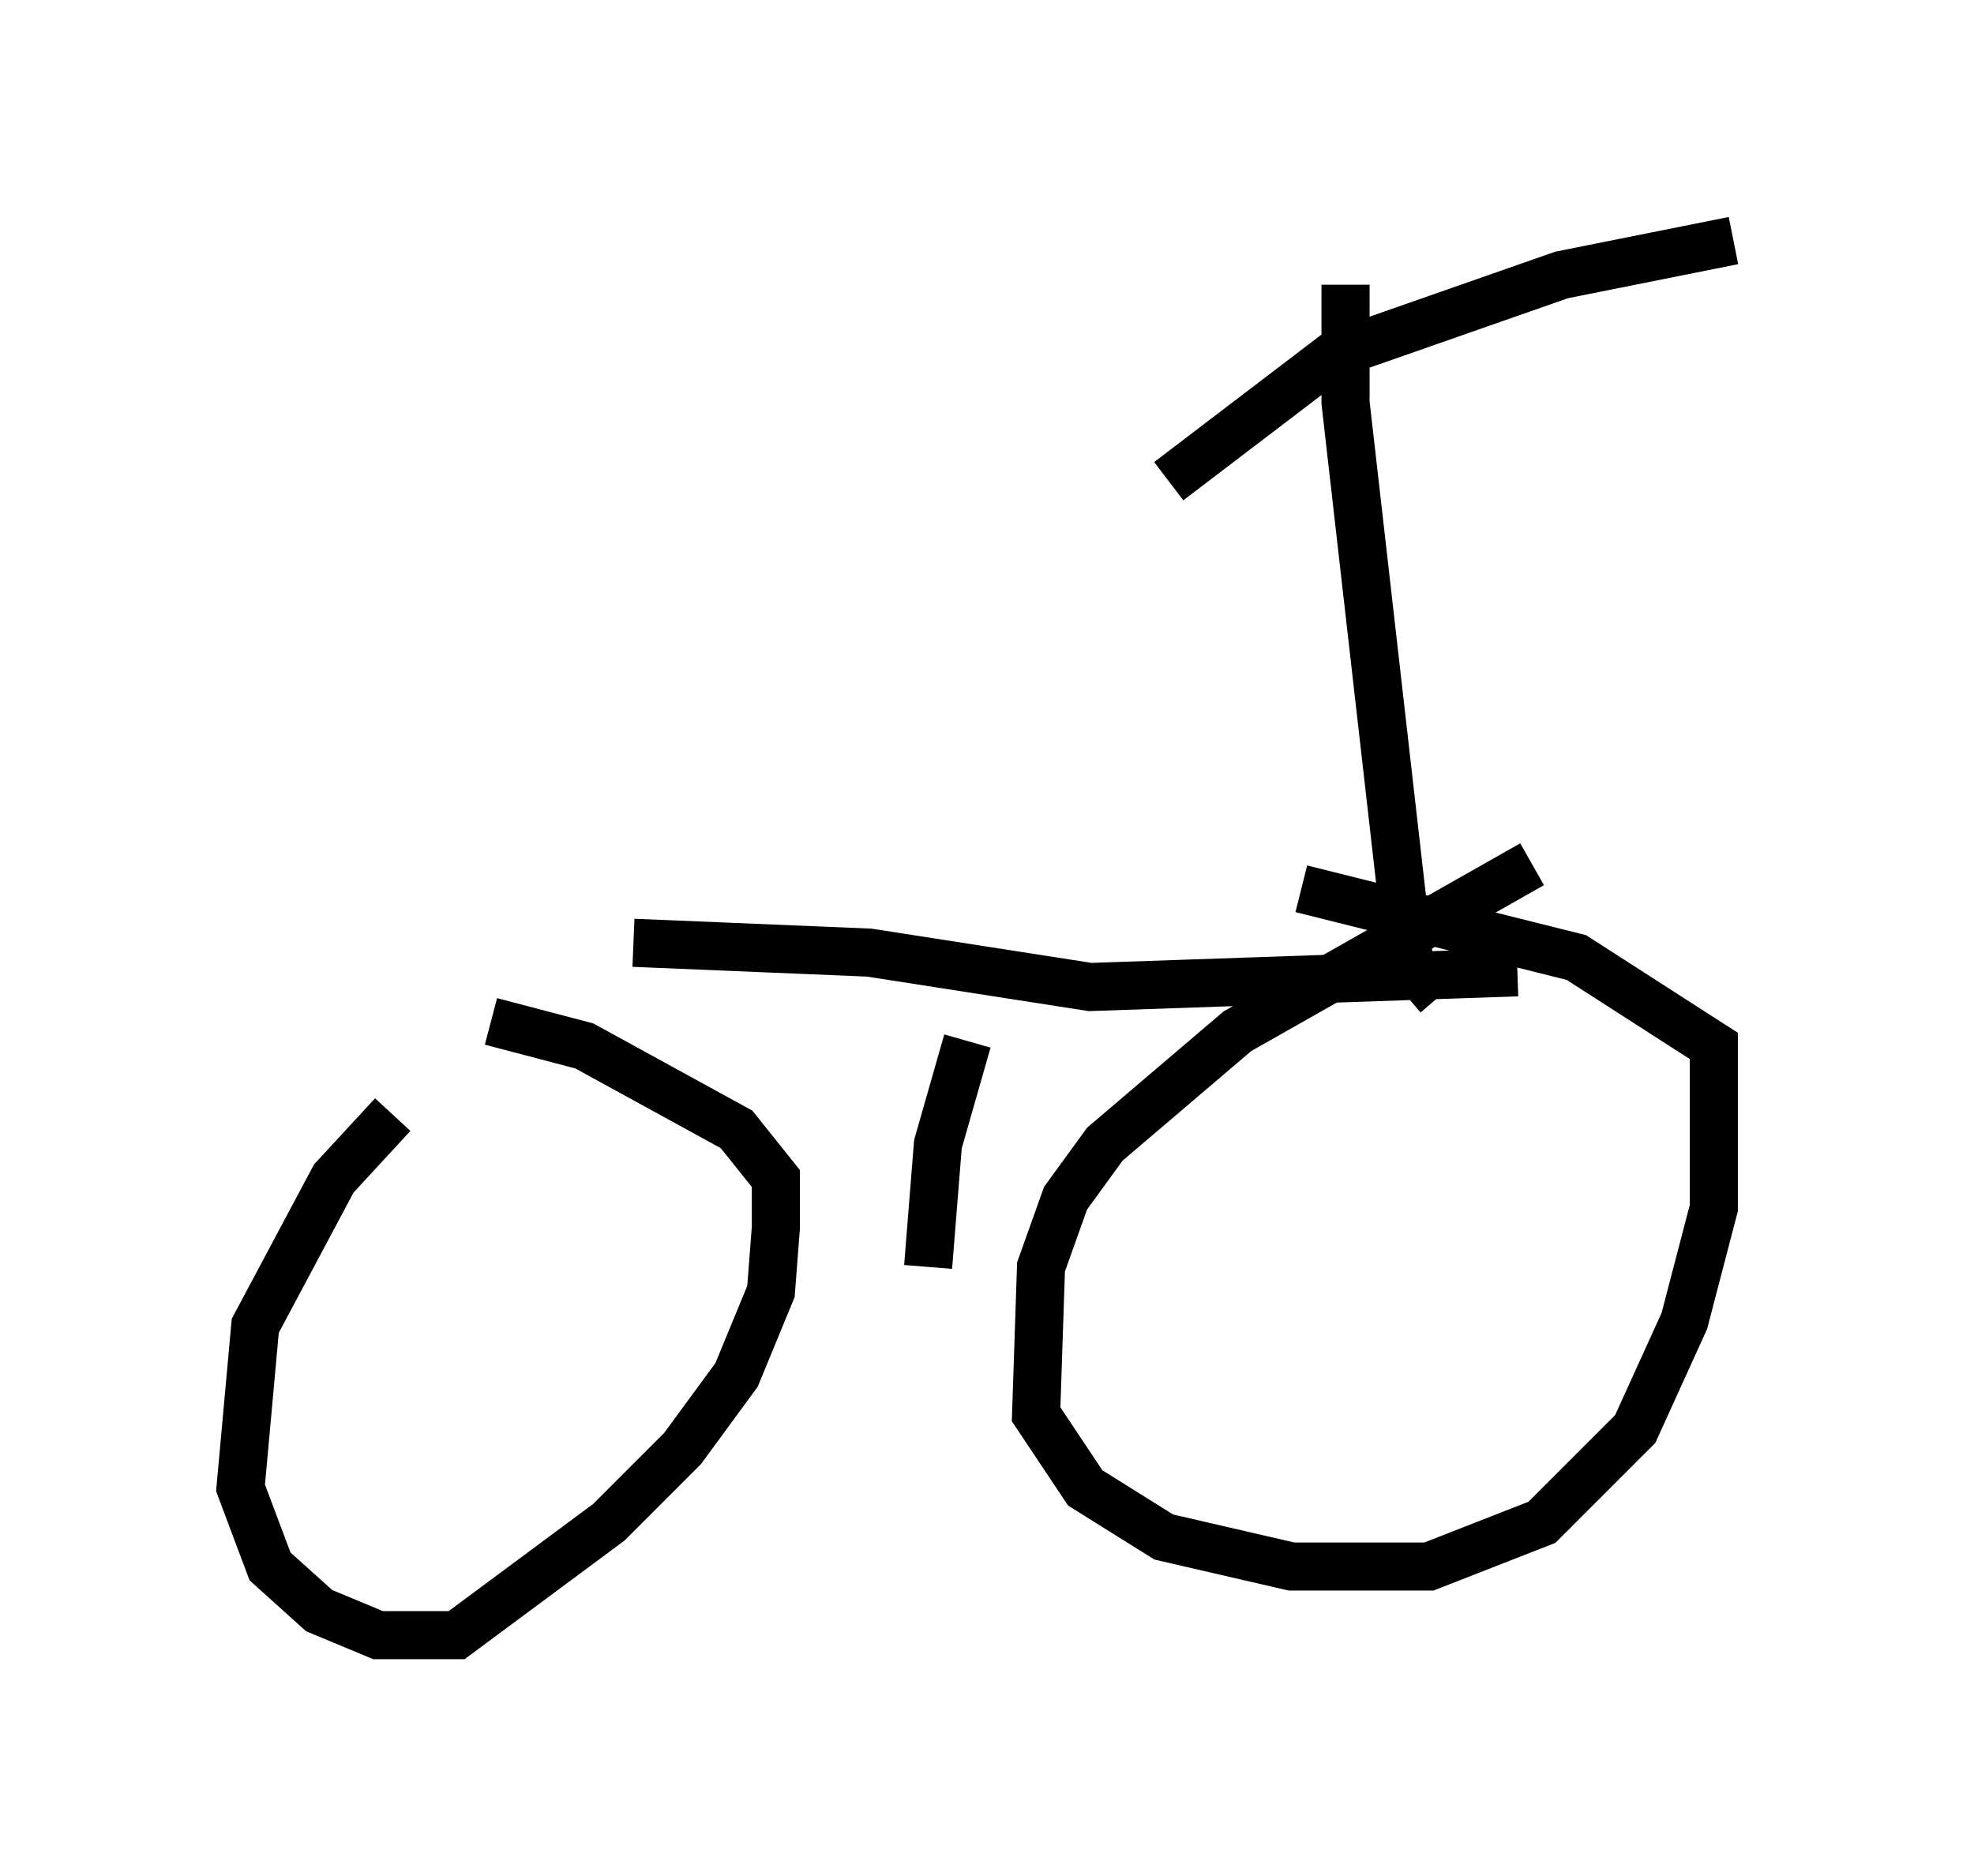 <?xml version="1.0" encoding="utf-8" ?>
<svg baseProfile="full" height="38.992" version="1.1" width="41.034" xmlns="http://www.w3.org/2000/svg" xmlns:ev="http://www.w3.org/2001/xml-events" xmlns:xlink="http://www.w3.org/1999/xlink"><defs /><rect fill="white" height="38.992" width="41.034" x="0" y="0" /><path d="M12.452, 20.415 m-4.288, 2.756 l-1.225, 1.327 -1.633, 3.063 l-0.306, 3.369 0.613, 1.633 l1.021, 0.919 1.225, 0.51 l1.633, 0.0 3.165, -2.348 l1.531, -1.531 1.123, -1.531 l0.715, -1.735 0.102, -1.327 l0.0, -1.021 -0.817, -1.021 l-3.165, -1.735 -1.94, -0.51 m21.642, -3.267 l-6.125, 3.471 -2.756, 2.348 l-0.817, 1.123 -0.51, 1.429 l-0.102, 3.063 1.021, 1.531 l1.633, 1.021 2.654, 0.613 l2.858, 0.0 2.348, -0.919 l1.94, -1.94 1.021, -2.246 l0.613, -2.348 0.0, -3.369 l-2.858, -1.838 -5.717, -1.429 m-7.758, 7.861 l0.204, -2.552 0.613, -2.144 m-6.942, -2.042 l4.9, 0.204 4.594, 0.715 l8.881, -0.306 m-1.633, 0.51 l-0.613, -0.715 -1.327, -11.638 l0.0, -2.45 m0.613, 0.817 l-4.288, 3.267 m3.573, -2.96 l0.51, 0.102 4.083, -1.429 l3.573, -0.715 " fill="none" stroke="black" stroke-width="1" /></svg>